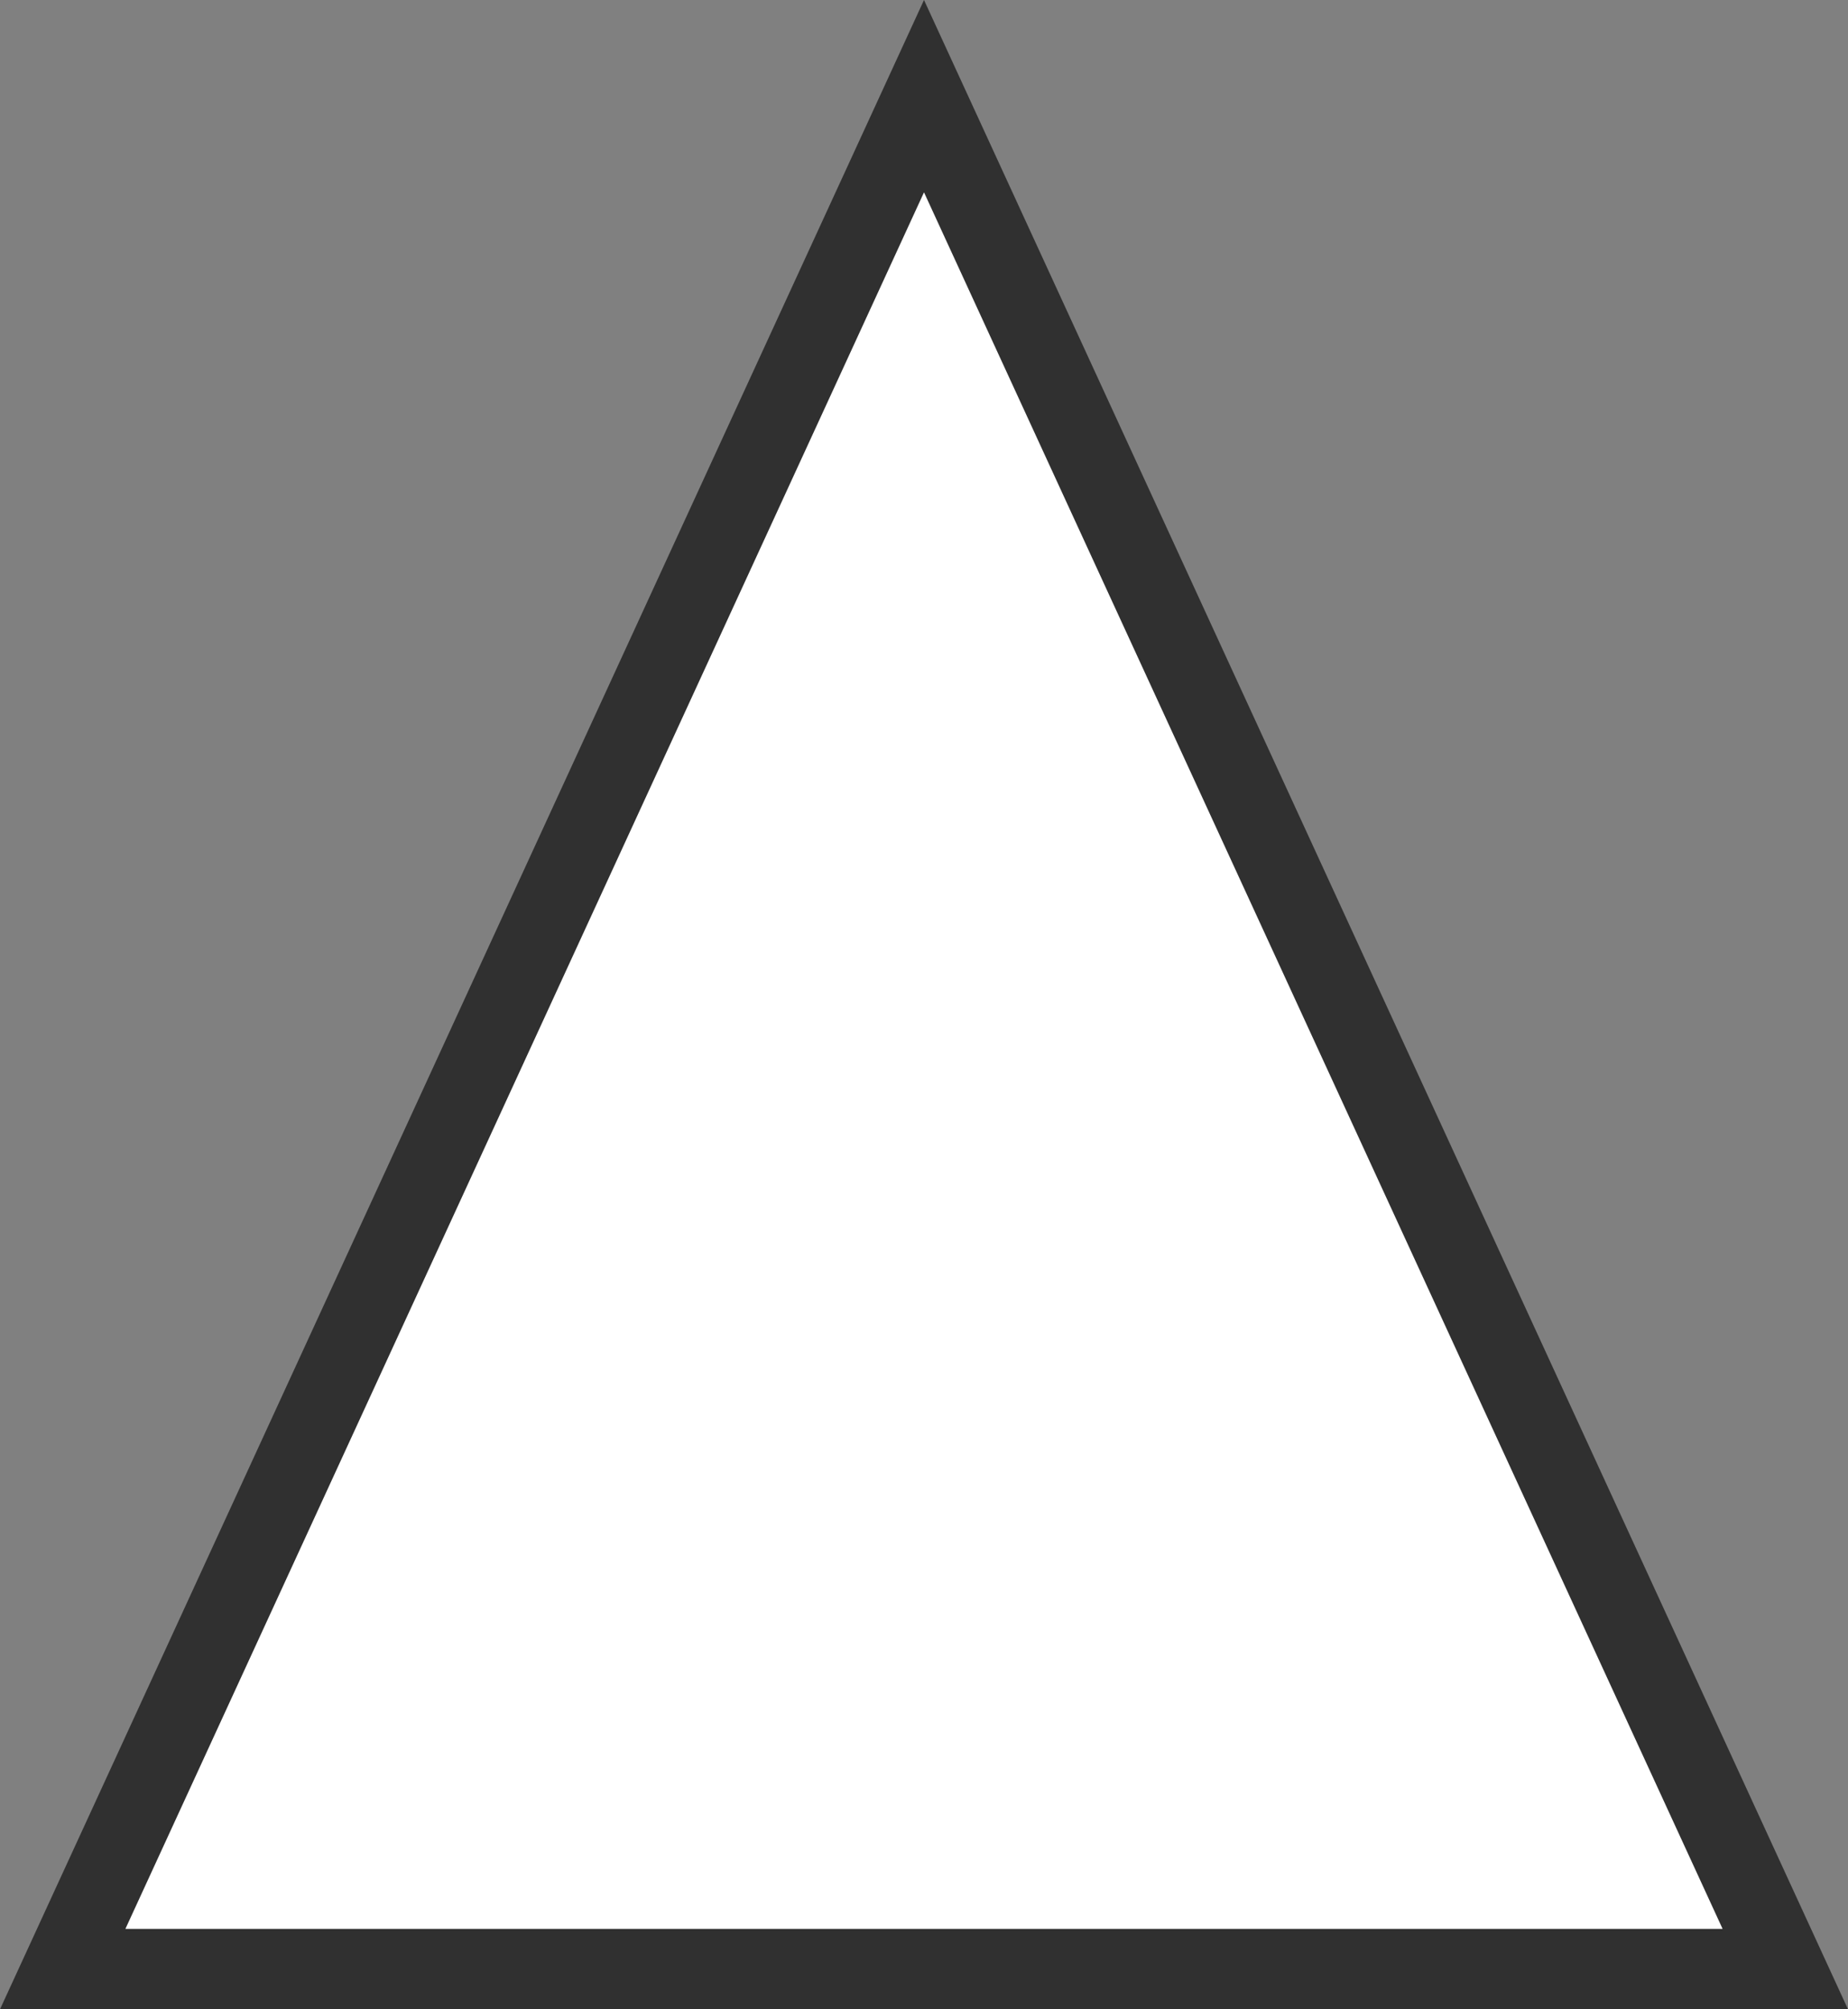 <svg xmlns="http://www.w3.org/2000/svg" width="46" height="50" viewBox="0 0 46 50"><rect x="0" y="0" width="46" height="50" fill="#808080" stroke="none"/><g fill="#fff"><path d="M 44.439 49 L 1.561 49 L 23 2.393 L 44.439 49 Z" stroke="none"/><path d="M 23 4.786 L 3.121 48 L 42.879 48 L 23 4.786 M 23 0 L 46 50 L 0 50 L 23 0 Z" stroke="none" fill="#303030"/></g></svg>